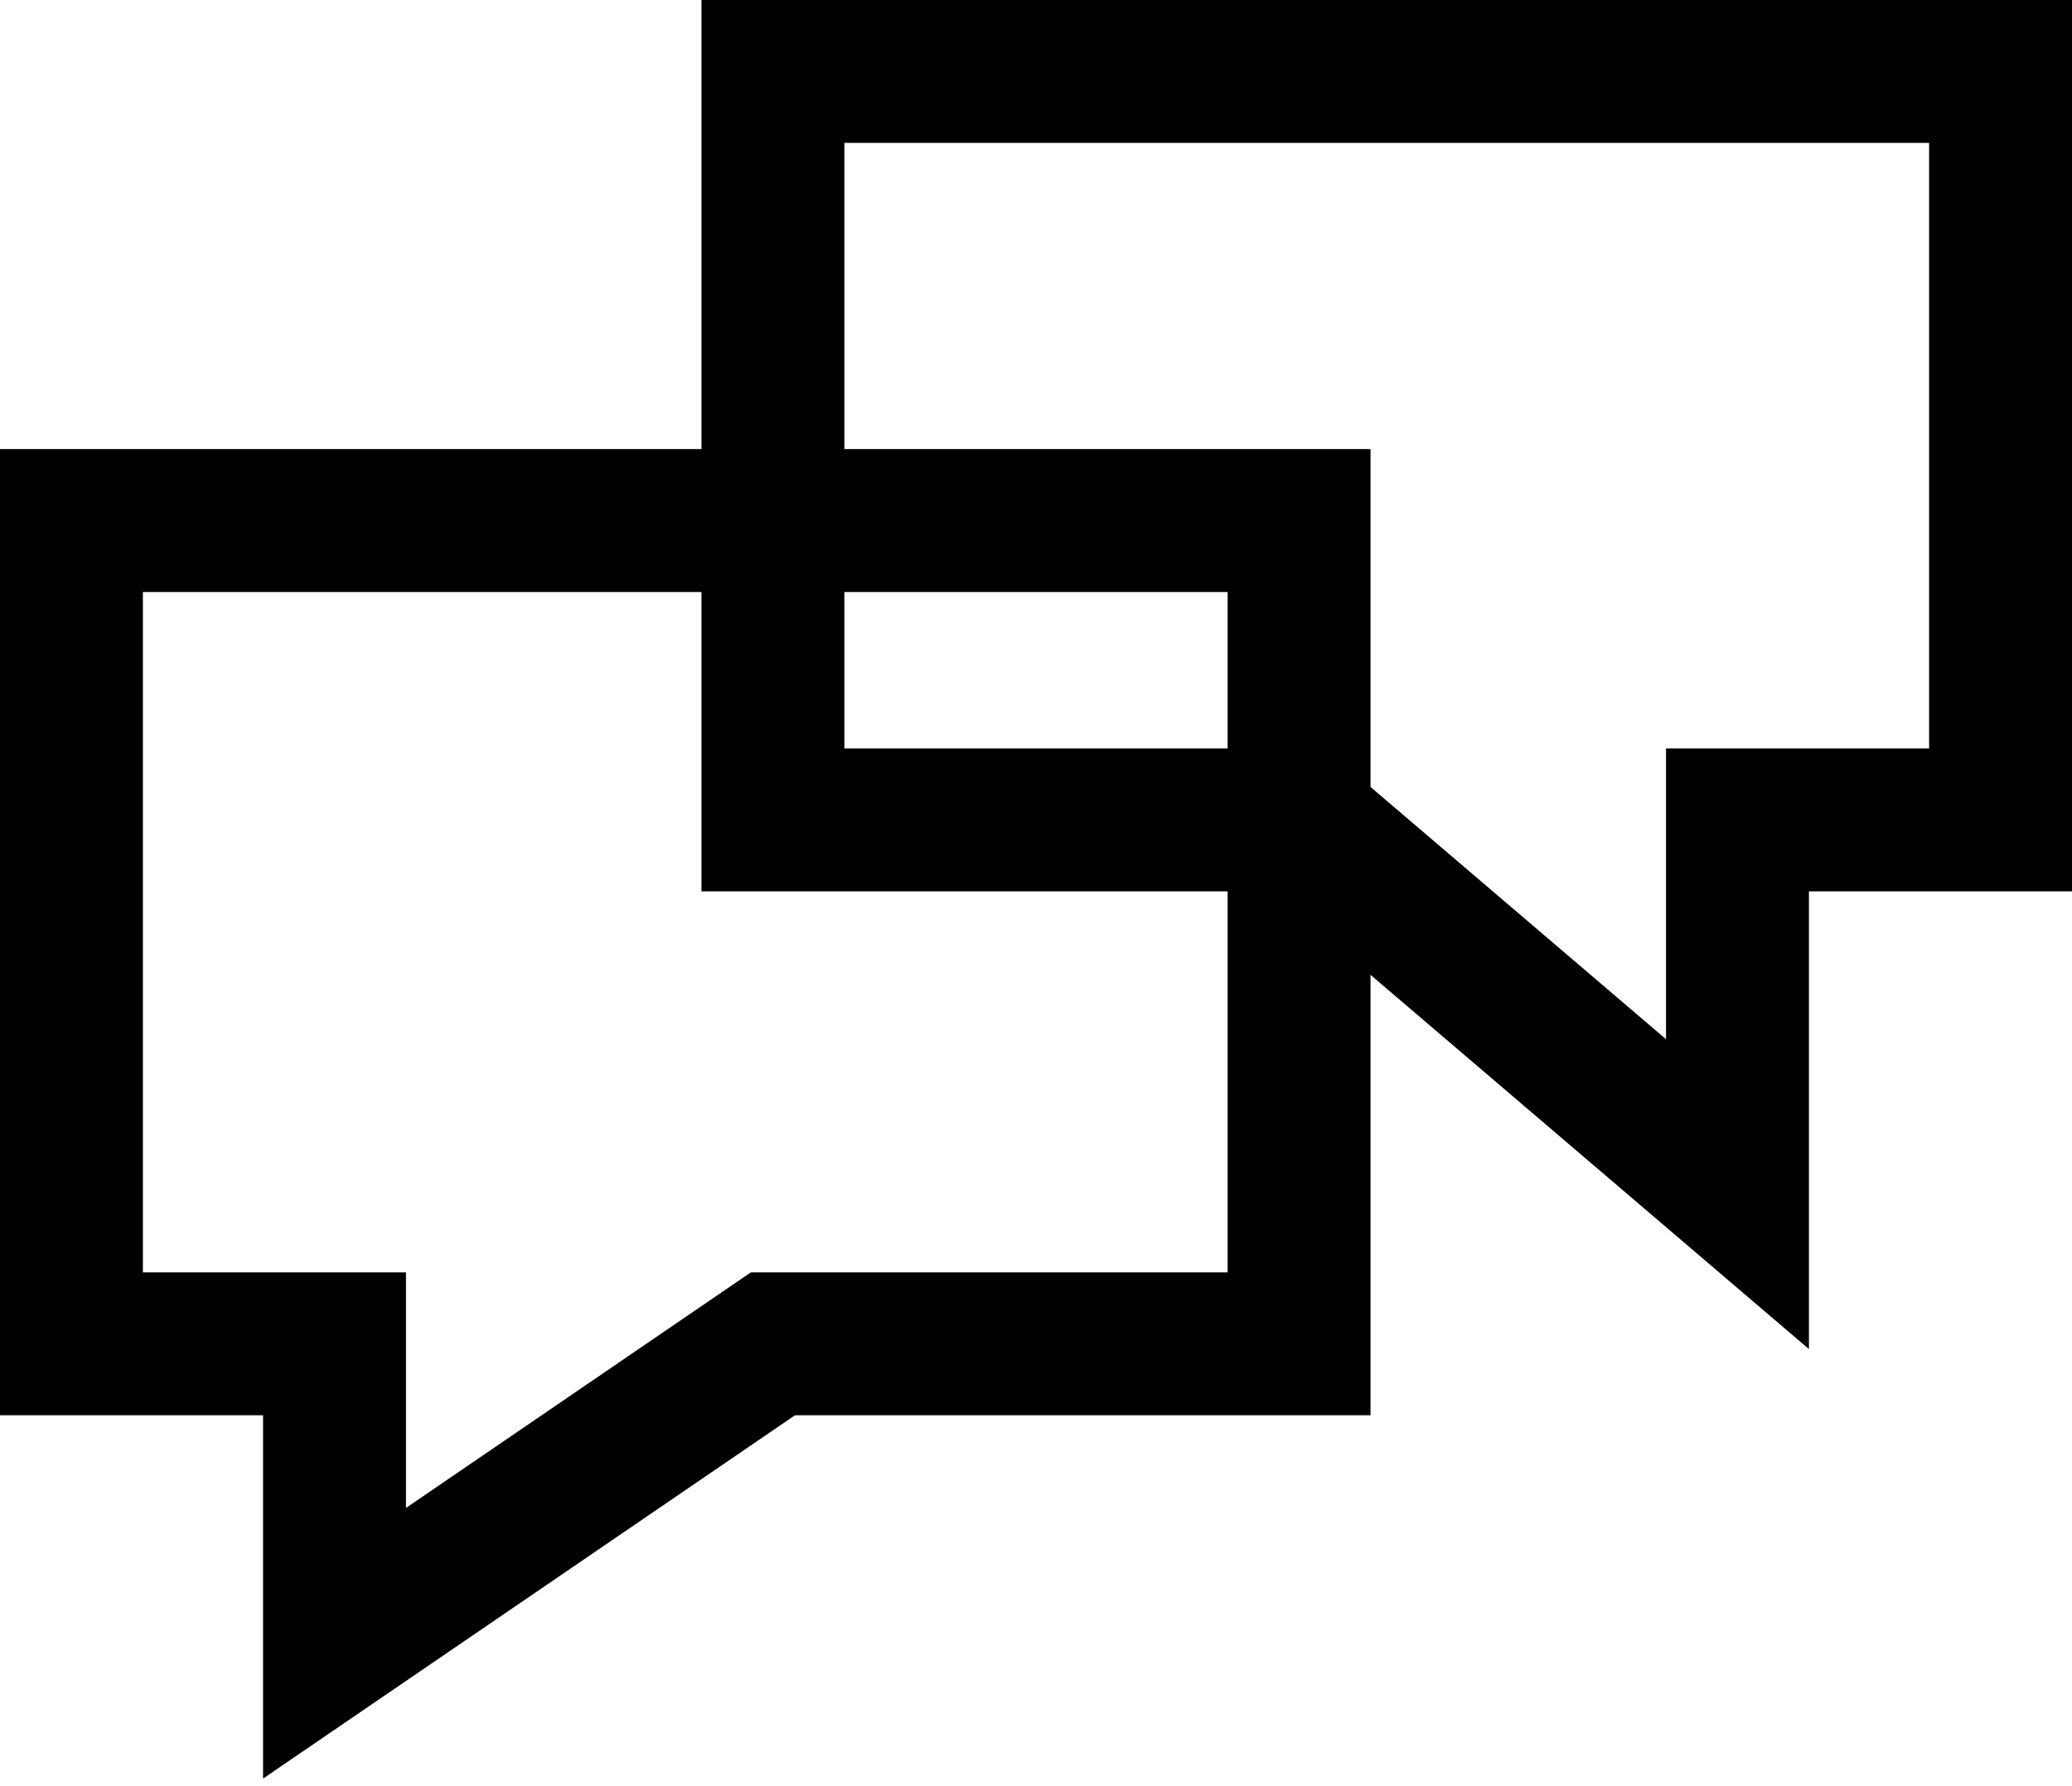 <svg width="29" height="25" viewBox="0 0 29 25" fill="none" xmlns="http://www.w3.org/2000/svg">
<path d="M18.182 11.476L24.318 16.714V11.476H28V1H10.818V7.286V11.476H18.182ZM18.182 11.476V7.286H1V18.809H4.682V23L10.818 18.809H18.182V11.476Z" stroke="black" stroke-width="2"/>
</svg>
